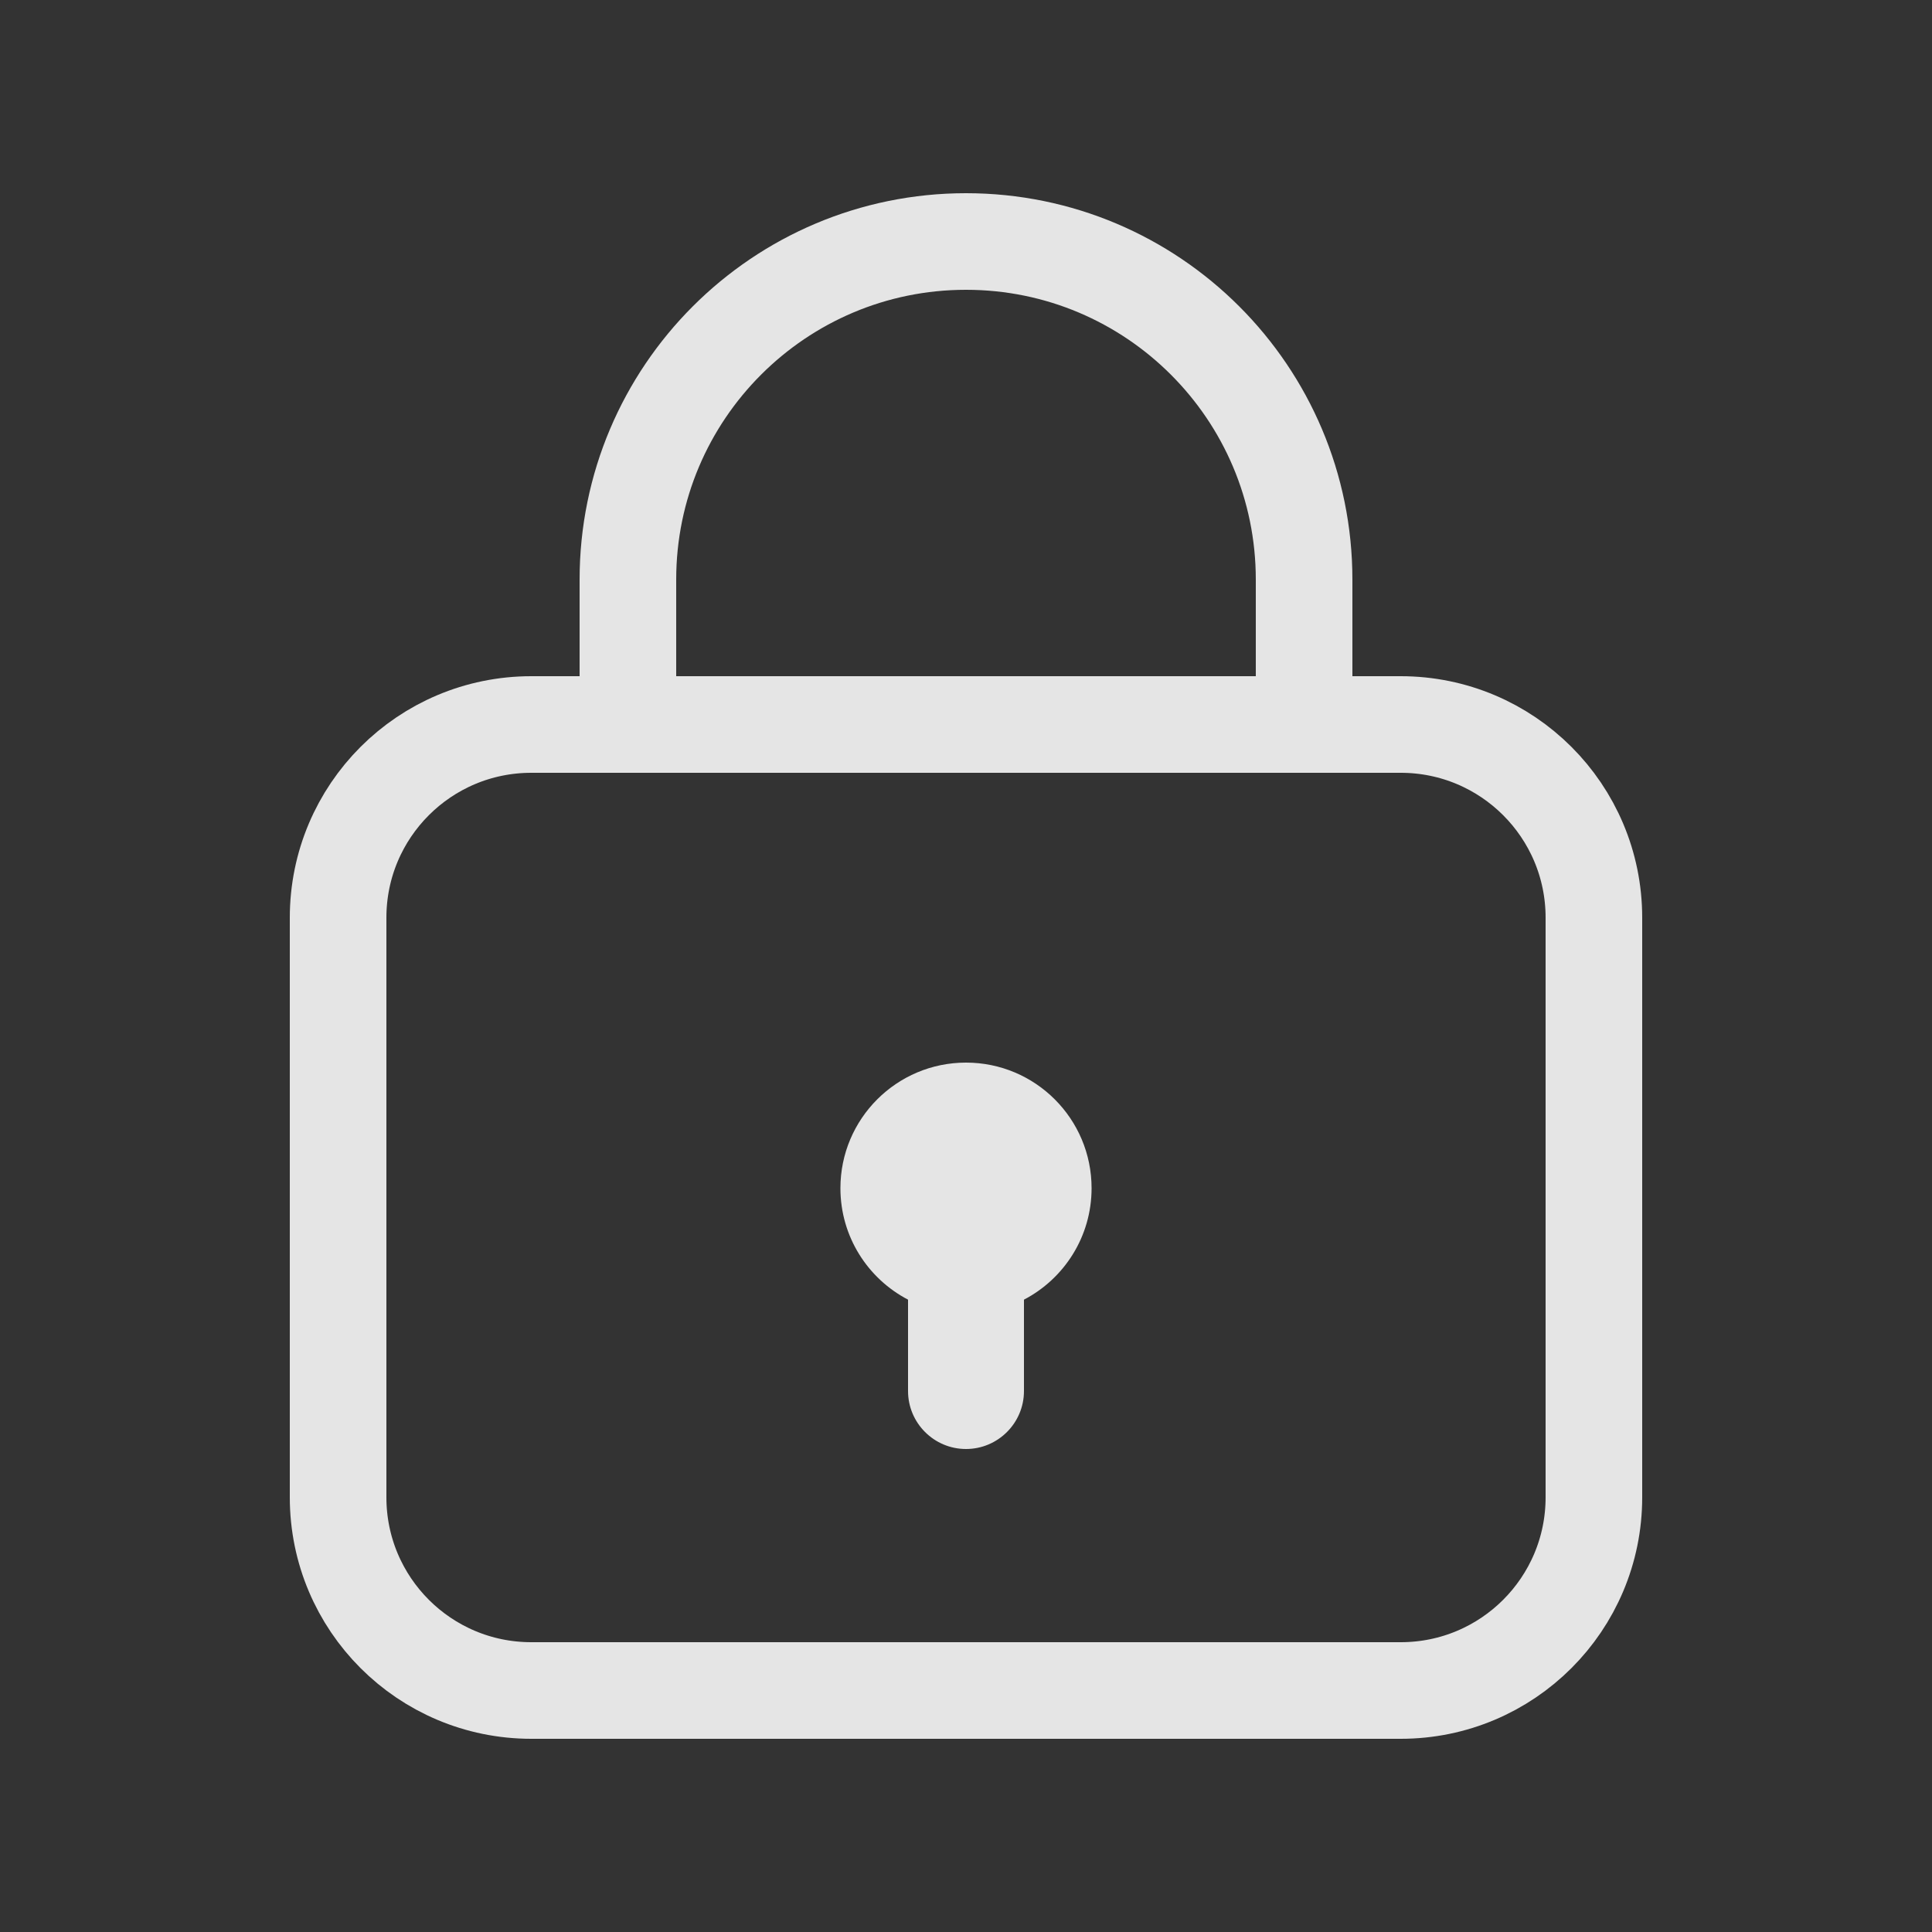 <svg width="20" height="20" viewBox="0 0 20 20" fill="none" xmlns="http://www.w3.org/2000/svg">
<rect x="0" y="0" width="20" height="20" fill="#333333" stroke="none"/>
<path d="M3.5 9.5C3.5 8.395 4.395 7.5 5.5 7.5H14.5C15.605 7.5 16.5 8.395 16.5 9.5V15.5C16.5 16.605 15.605 17.5 14.5 17.5H5.5C4.395 17.5 3.5 16.605 3.5 15.5V9.5Z" stroke="white" stroke-opacity="0.87"/>
<path d="M6.5 7V6C6.5 4.067 8.067 2.5 10 2.5V2.5C11.933 2.5 13.5 4.067 13.5 6V7" stroke="white" stroke-opacity="0.87"/>
<path fill-rule="evenodd" clip-rule="evenodd" d="M10.6 13.454C11.016 13.237 11.3 12.802 11.3 12.3C11.3 11.582 10.718 11 10 11C9.282 11 8.7 11.582 8.7 12.3C8.7 12.802 8.984 13.237 9.4 13.454V14.4C9.4 14.731 9.669 15 10 15C10.331 15 10.6 14.731 10.6 14.4V13.454Z" fill="white" fill-opacity="0.87"/>
</svg>

